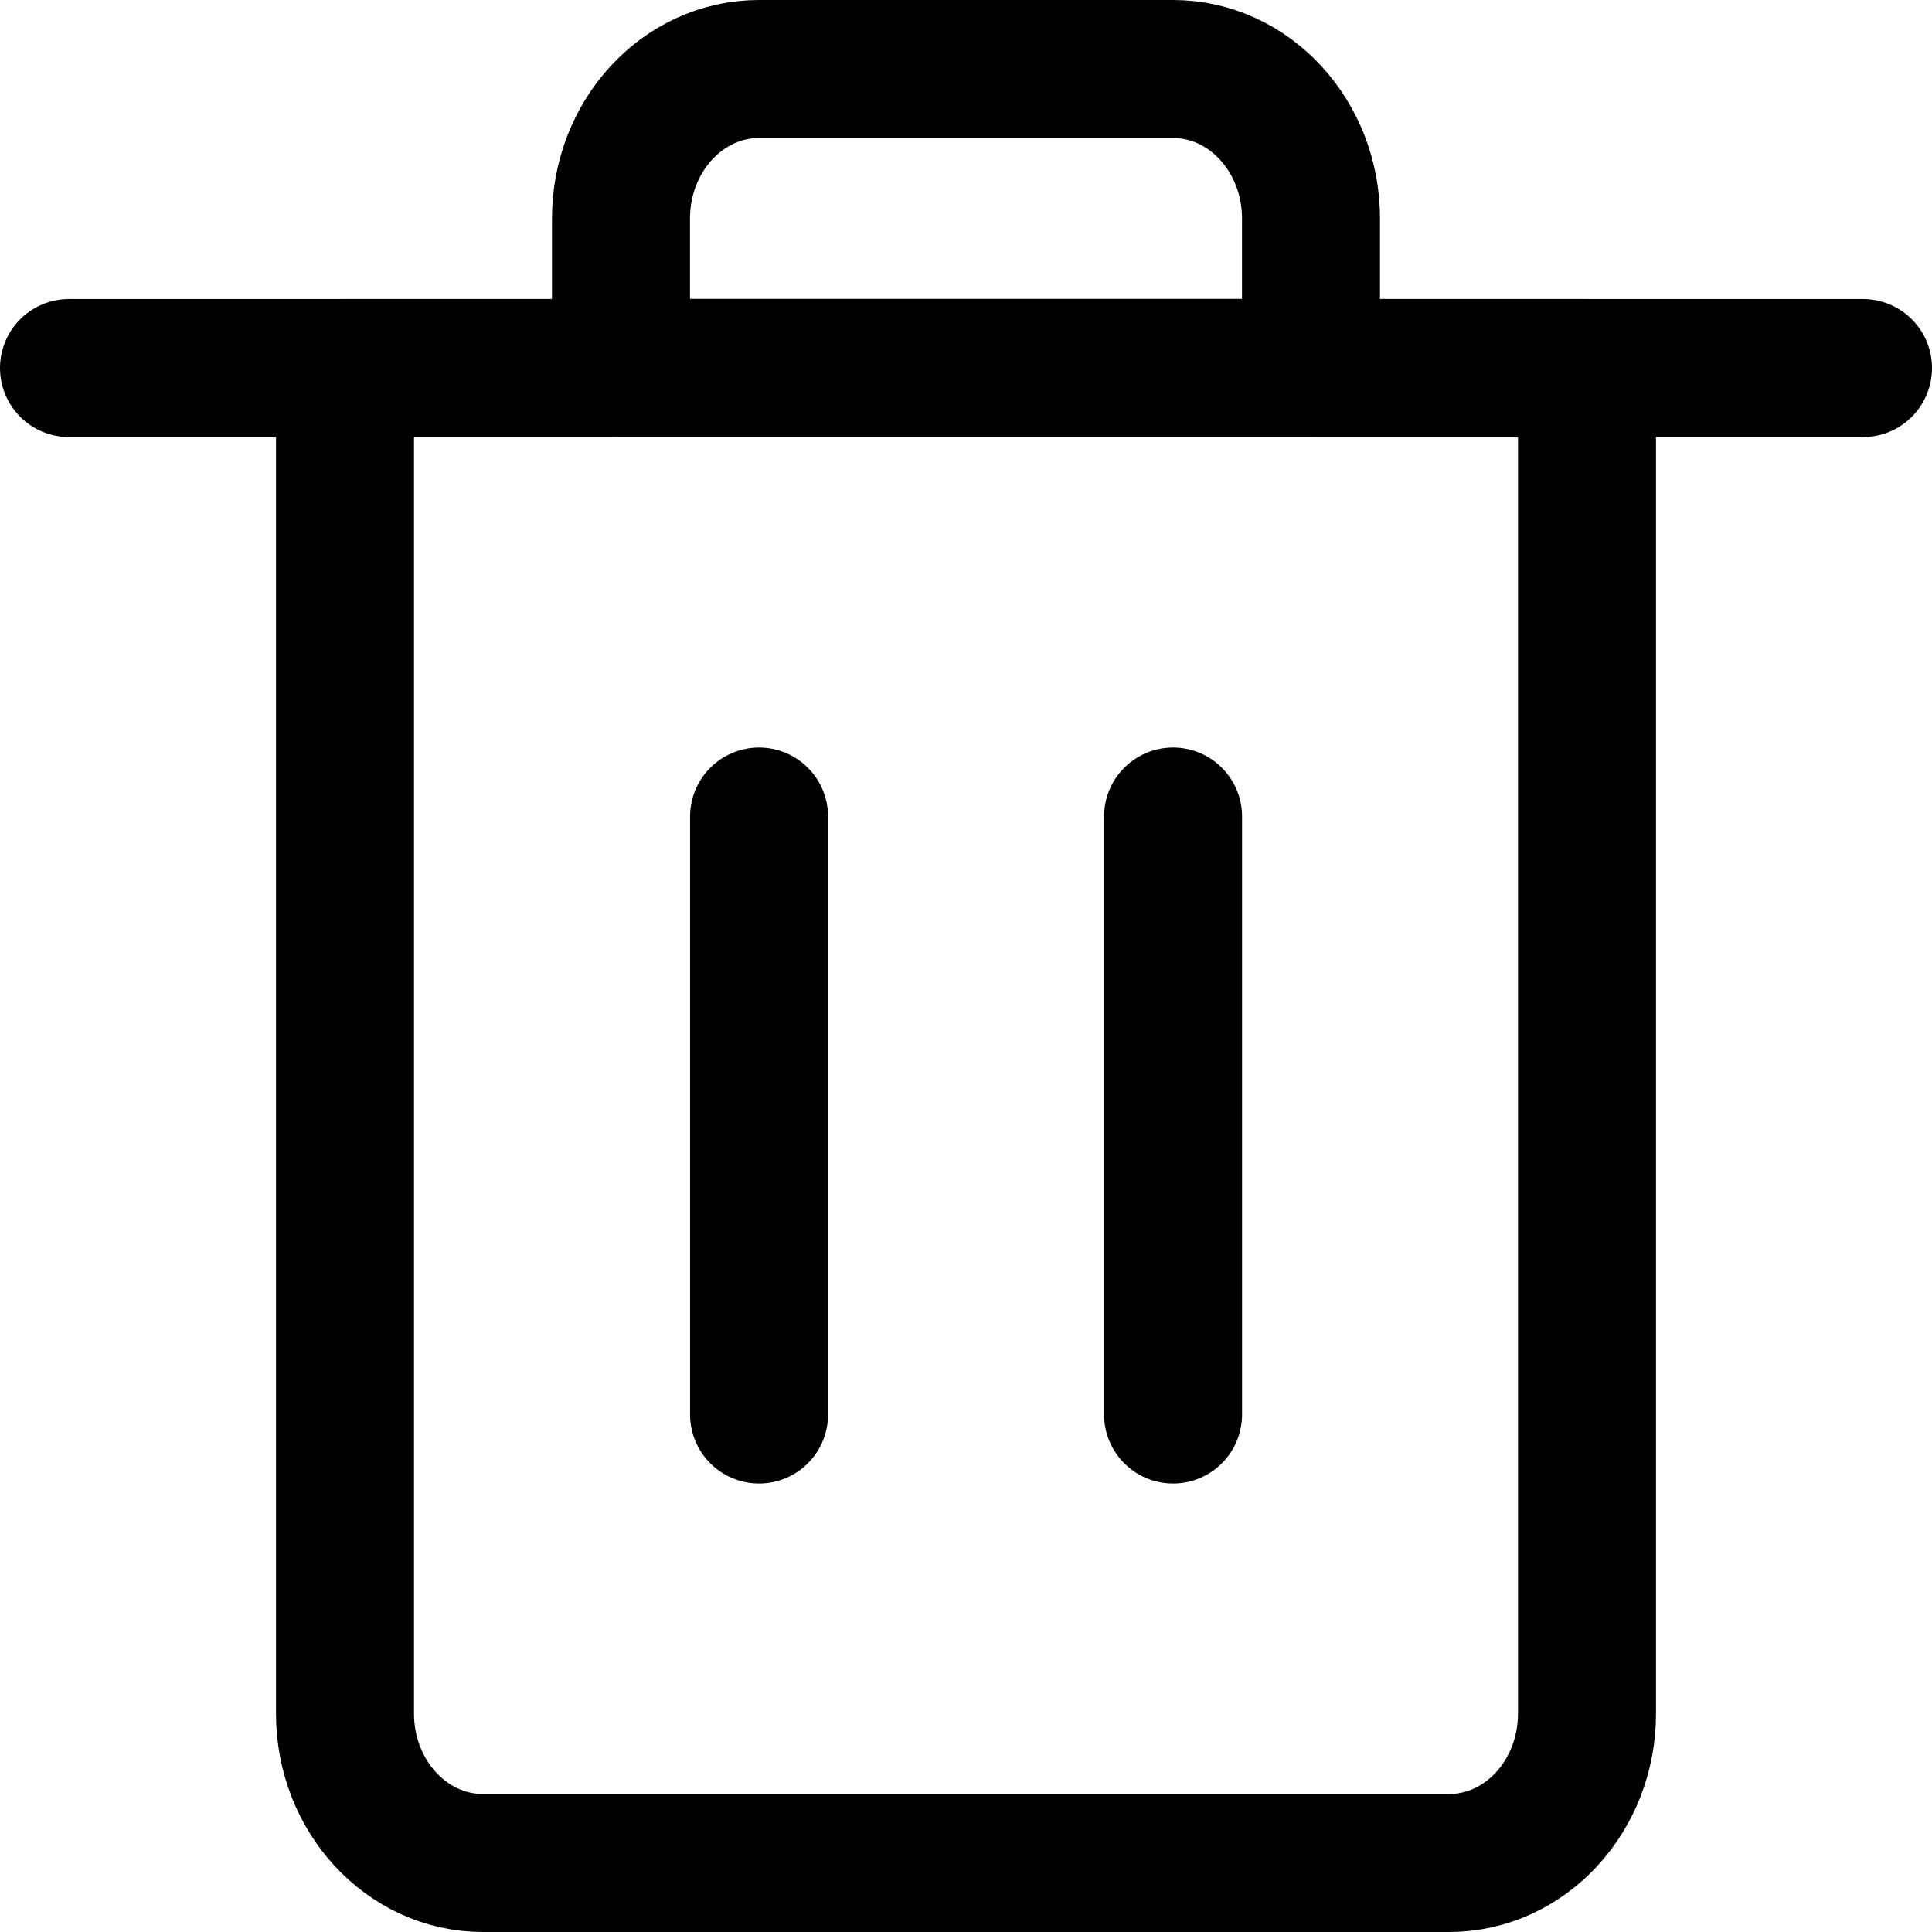 <svg width="28" height="28" viewBox="0 0 28 28" fill="none" xmlns="http://www.w3.org/2000/svg">
<path fill-rule="evenodd" clip-rule="evenodd" d="M21 27H7C5.895 27 5 26.03 5 24.834V5.334H23V24.834C23 26.03 22.105 27 21 27Z" stroke="black" stroke-width="2" stroke-linecap="round" stroke-linejoin="round"/>
<path d="M11.001 20.5V11.834" stroke="black" stroke-width="2" stroke-linecap="round" stroke-linejoin="round"/>
<path d="M17.001 20.5V11.834" stroke="black" stroke-width="2" stroke-linecap="round" stroke-linejoin="round"/>
<path d="M1 5.334H27" stroke="black" stroke-width="2" stroke-linecap="round" stroke-linejoin="round"/>
<path fill-rule="evenodd" clip-rule="evenodd" d="M17 1H11C9.895 1 9 1.97 9 3.167V5.333H19V3.167C19 1.97 18.105 1 17 1Z" stroke="black" stroke-width="2" stroke-linecap="round" stroke-linejoin="round"/>
</svg>
